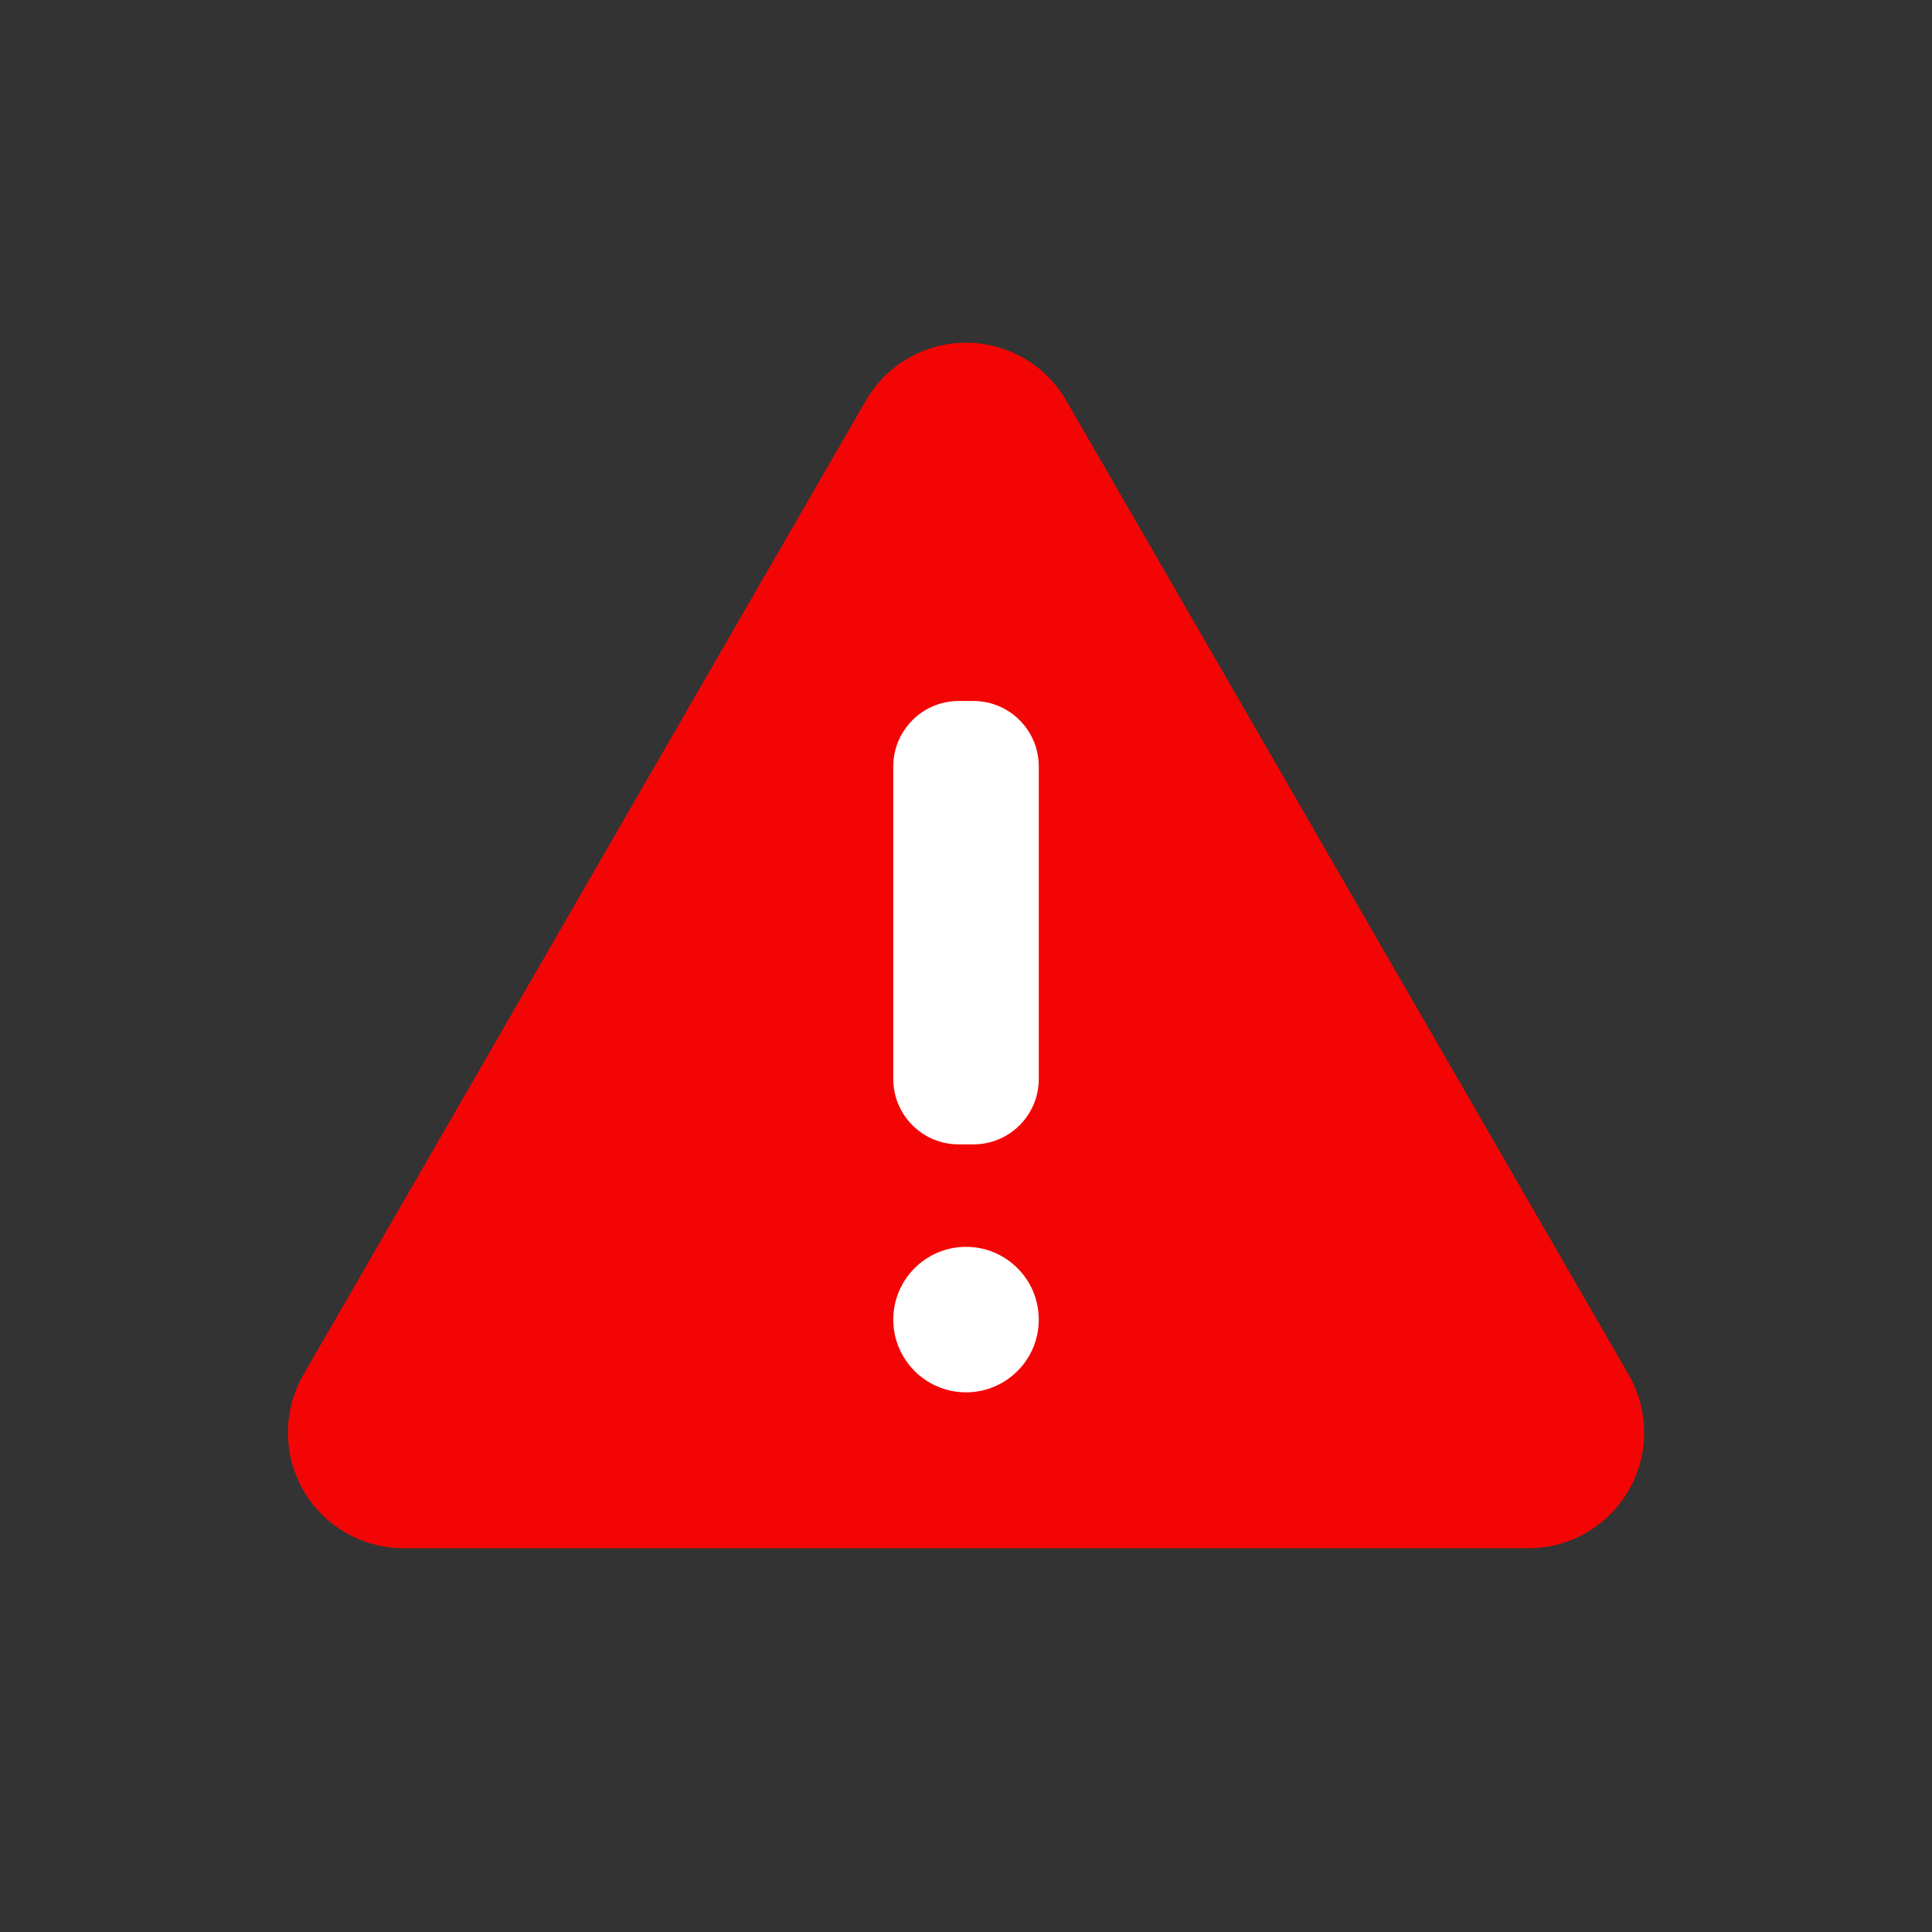 <svg width="30" height="30" viewBox="0 0 30 30" fill="none" xmlns="http://www.w3.org/2000/svg">
<rect x="0" y="0" width="30" height="30" fill="#333333" stroke="none"/>
<path d="M13.445 6.22L4.712 21.346C4.554 21.619 4.471 21.929 4.471 22.244C4.471 22.56 4.554 22.869 4.711 23.143C4.869 23.416 5.096 23.643 5.369 23.8C5.642 23.958 5.952 24.041 6.268 24.041H23.733C24.048 24.041 24.358 23.958 24.631 23.8C24.904 23.643 25.131 23.416 25.289 23.143C25.447 22.869 25.53 22.56 25.53 22.244C25.53 21.929 25.447 21.619 25.289 21.346L16.556 6.22C16.399 5.947 16.172 5.72 15.899 5.563C15.626 5.405 15.316 5.322 15.001 5.322C14.685 5.322 14.376 5.405 14.102 5.563C13.829 5.72 13.602 5.947 13.445 6.22Z" fill="#F40505"/>
<path d="M15.114 10.885H14.887C14.326 10.885 13.871 11.34 13.871 11.901V16.755C13.871 17.316 14.326 17.77 14.887 17.77H15.114C15.675 17.77 16.13 17.316 16.13 16.755V11.901C16.13 11.34 15.675 10.885 15.114 10.885Z" fill="white"/>
<path d="M15.001 21.62C15.624 21.62 16.13 21.115 16.13 20.491C16.13 19.867 15.624 19.361 15.001 19.361C14.377 19.361 13.871 19.867 13.871 20.491C13.871 21.115 14.377 21.62 15.001 21.62Z" fill="white"/>
</svg>
